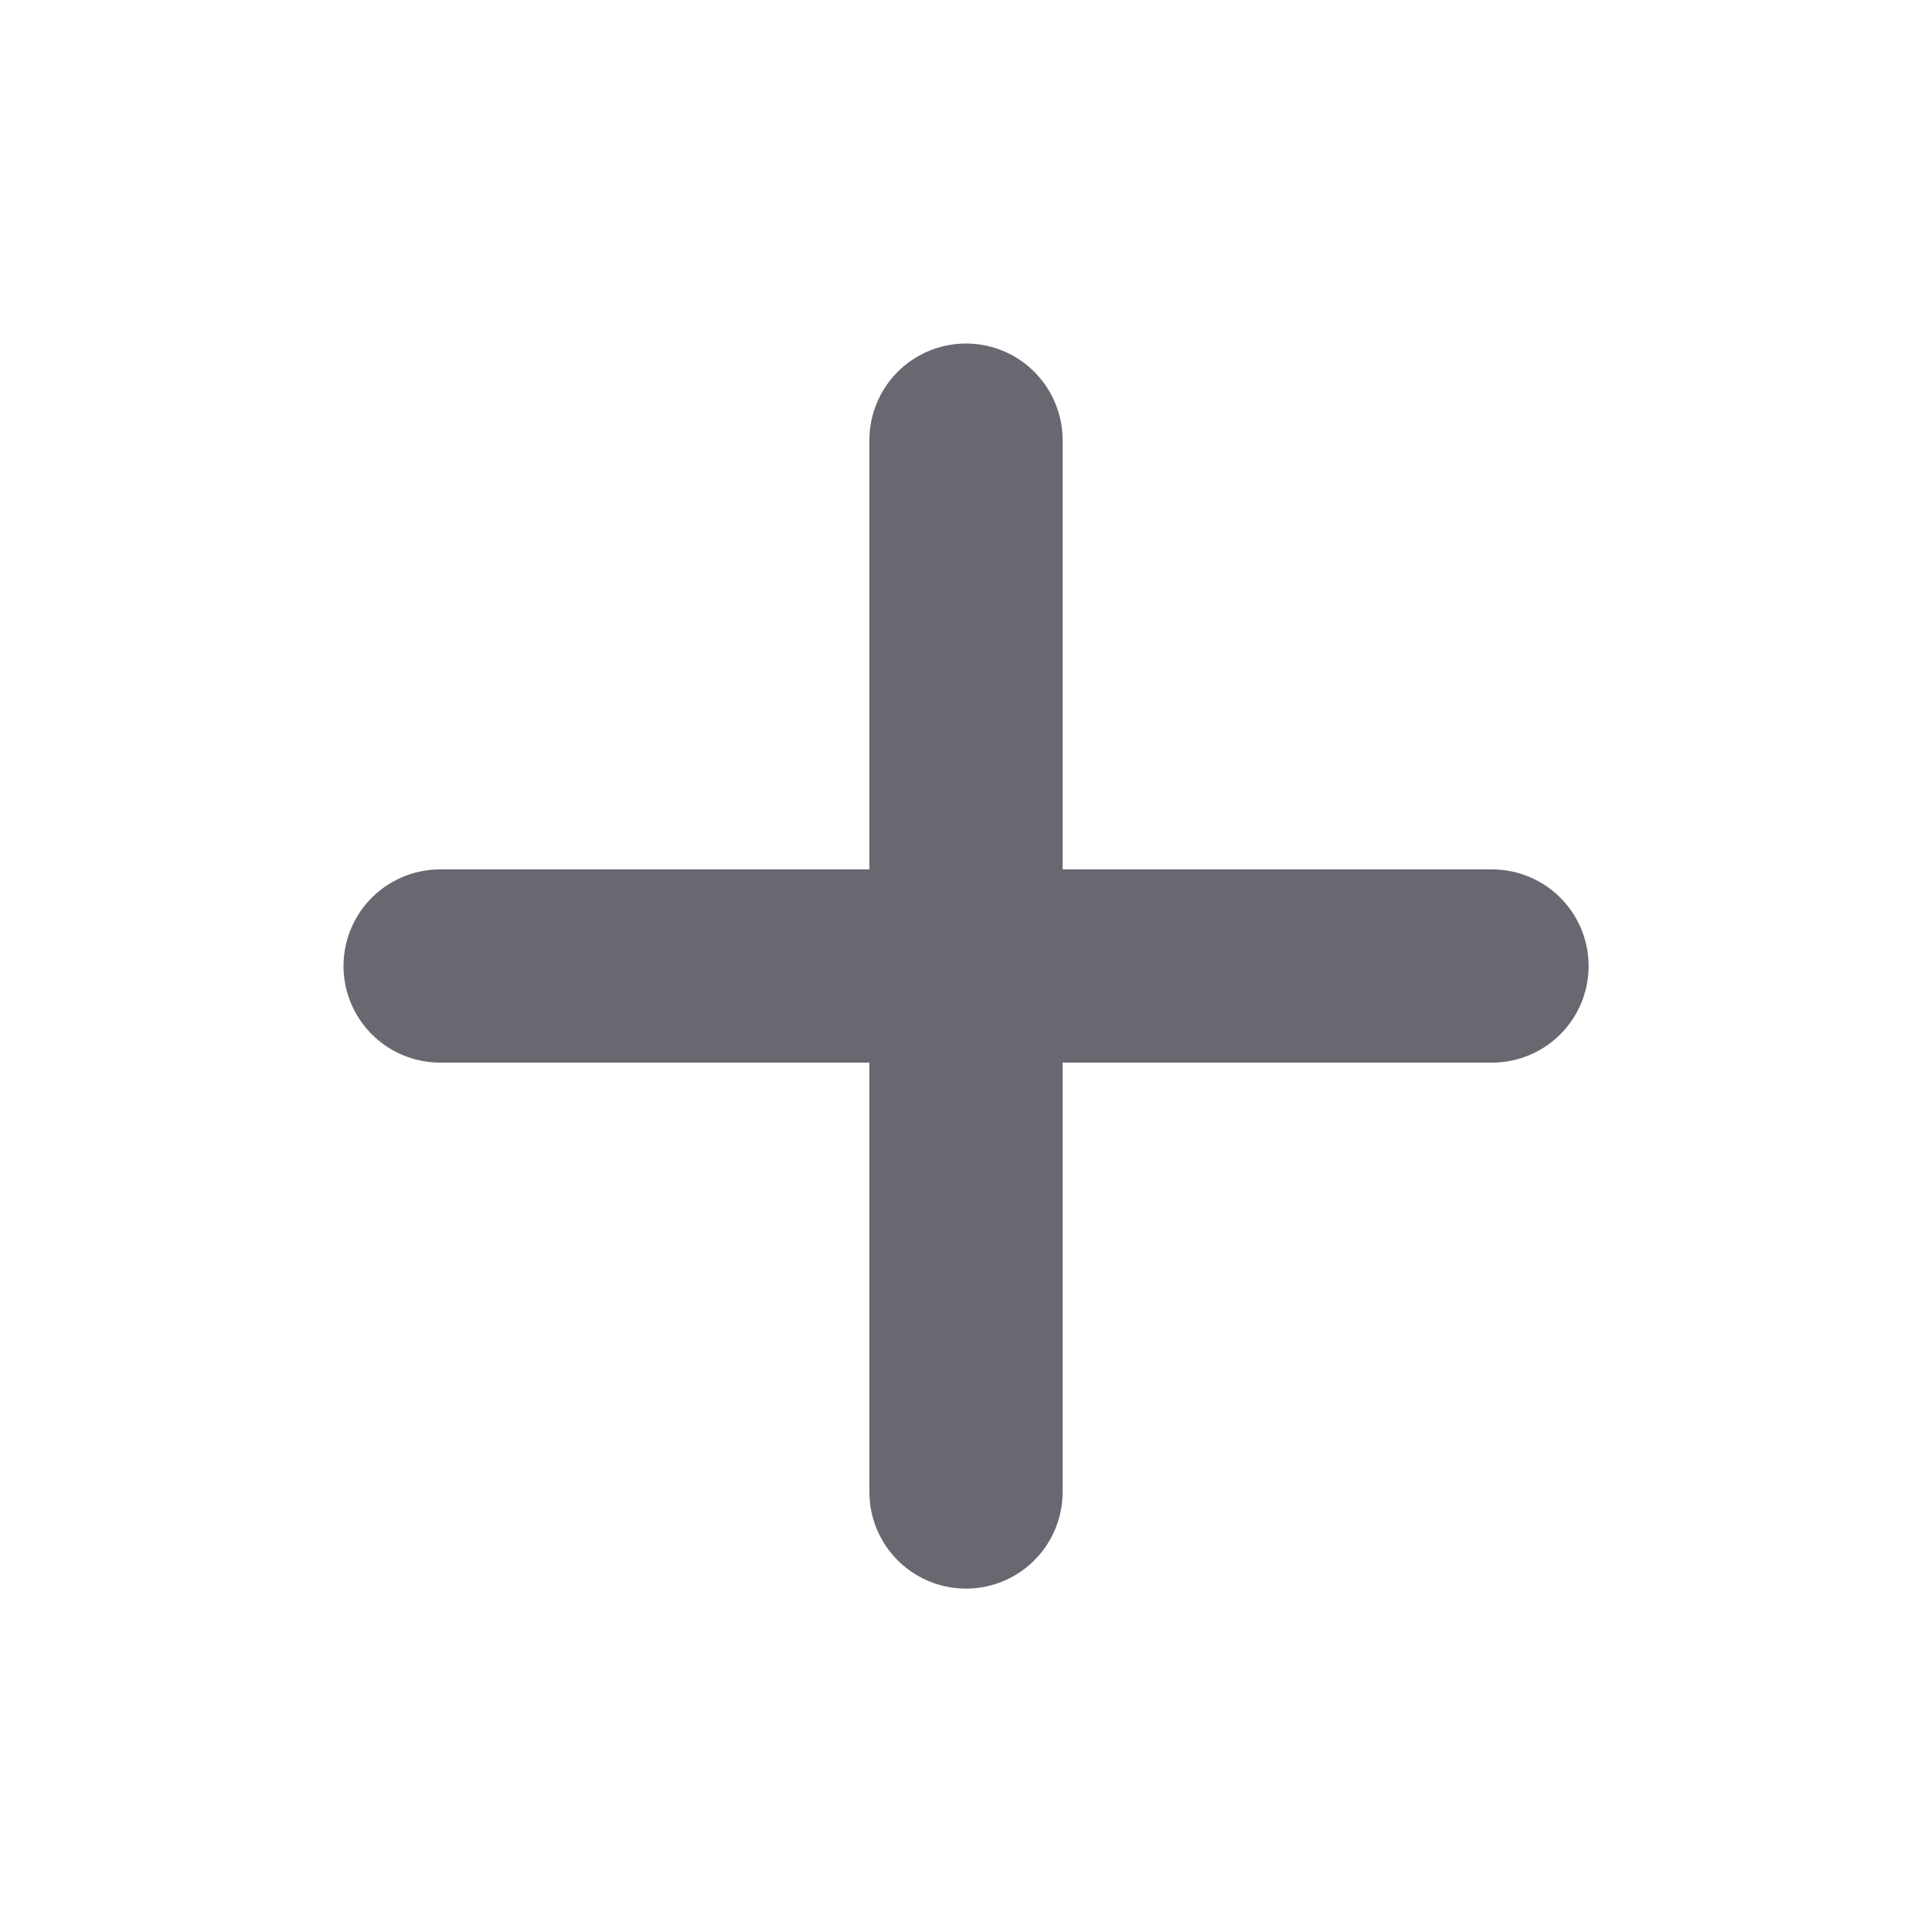 <svg width="15" height="15" viewBox="0 0 15 15" fill="none" xmlns="http://www.w3.org/2000/svg">
<path d="M7.5 3.417V11.584" stroke="#686871" stroke-width="1.5" stroke-linecap="round" stroke-linejoin="round"/>
<path d="M3.417 7.5H11.584" stroke="#686871" stroke-width="1.5" stroke-linecap="round" stroke-linejoin="round"/>
</svg>

